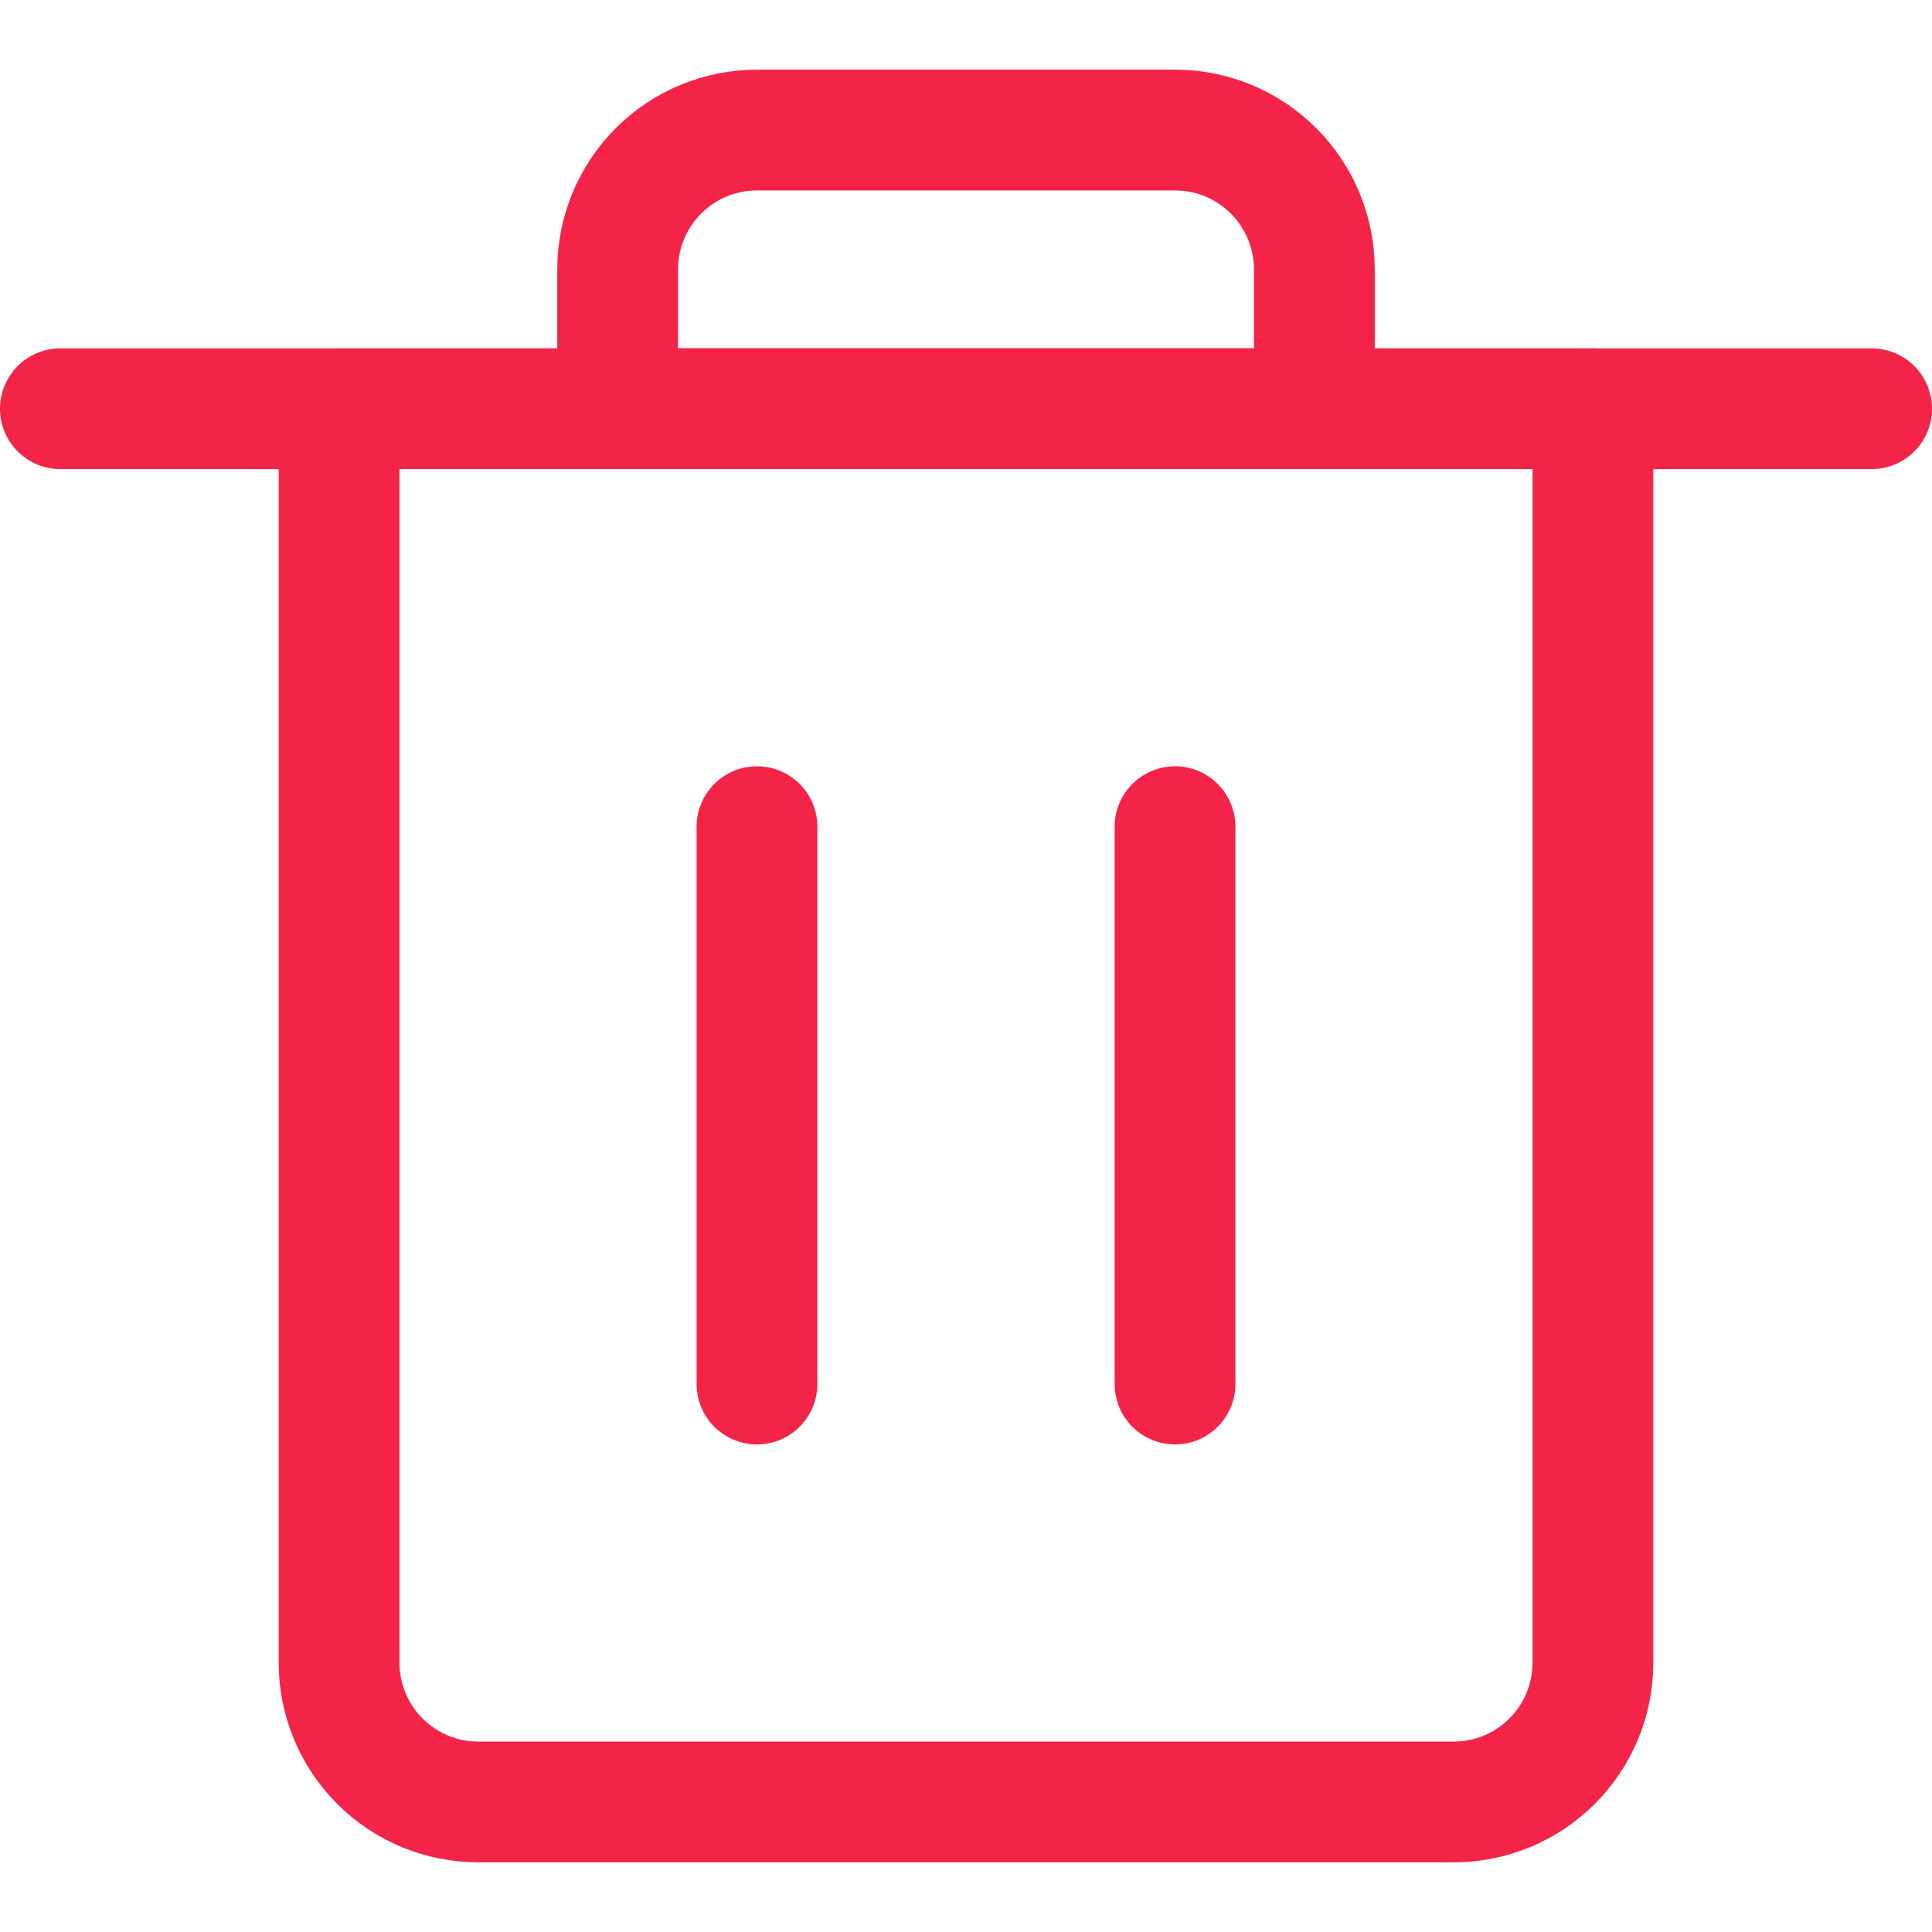 <svg width="16" height="16" viewBox="0 0 16 16" fill="none" xmlns="http://www.w3.org/2000/svg">
<path d="M12.038 14.923H3.961C3.655 14.923 3.362 14.802 3.146 14.585C2.929 14.369 2.808 14.075 2.808 13.769V3.385H13.192V13.769C13.192 14.075 13.071 14.369 12.854 14.585C12.638 14.802 12.344 14.923 12.038 14.923Z" stroke="#F32448" stroke-linecap="round" stroke-linejoin="round"/>
<path d="M6.269 11.462V6.846" stroke="#F32448" stroke-linecap="round" stroke-linejoin="round"/>
<path d="M9.731 11.462V6.846" stroke="#F32448" stroke-linecap="round" stroke-linejoin="round"/>
<path d="M0.5 3.385H15.5" stroke="#F32448" stroke-linecap="round" stroke-linejoin="round"/>
<path d="M9.731 1.077H6.269C5.963 1.077 5.67 1.198 5.453 1.415C5.237 1.631 5.115 1.925 5.115 2.231V3.385H10.885V2.231C10.885 1.925 10.763 1.631 10.547 1.415C10.33 1.198 10.037 1.077 9.731 1.077Z" stroke="#F32448" stroke-linecap="round" stroke-linejoin="round"/>
</svg>

